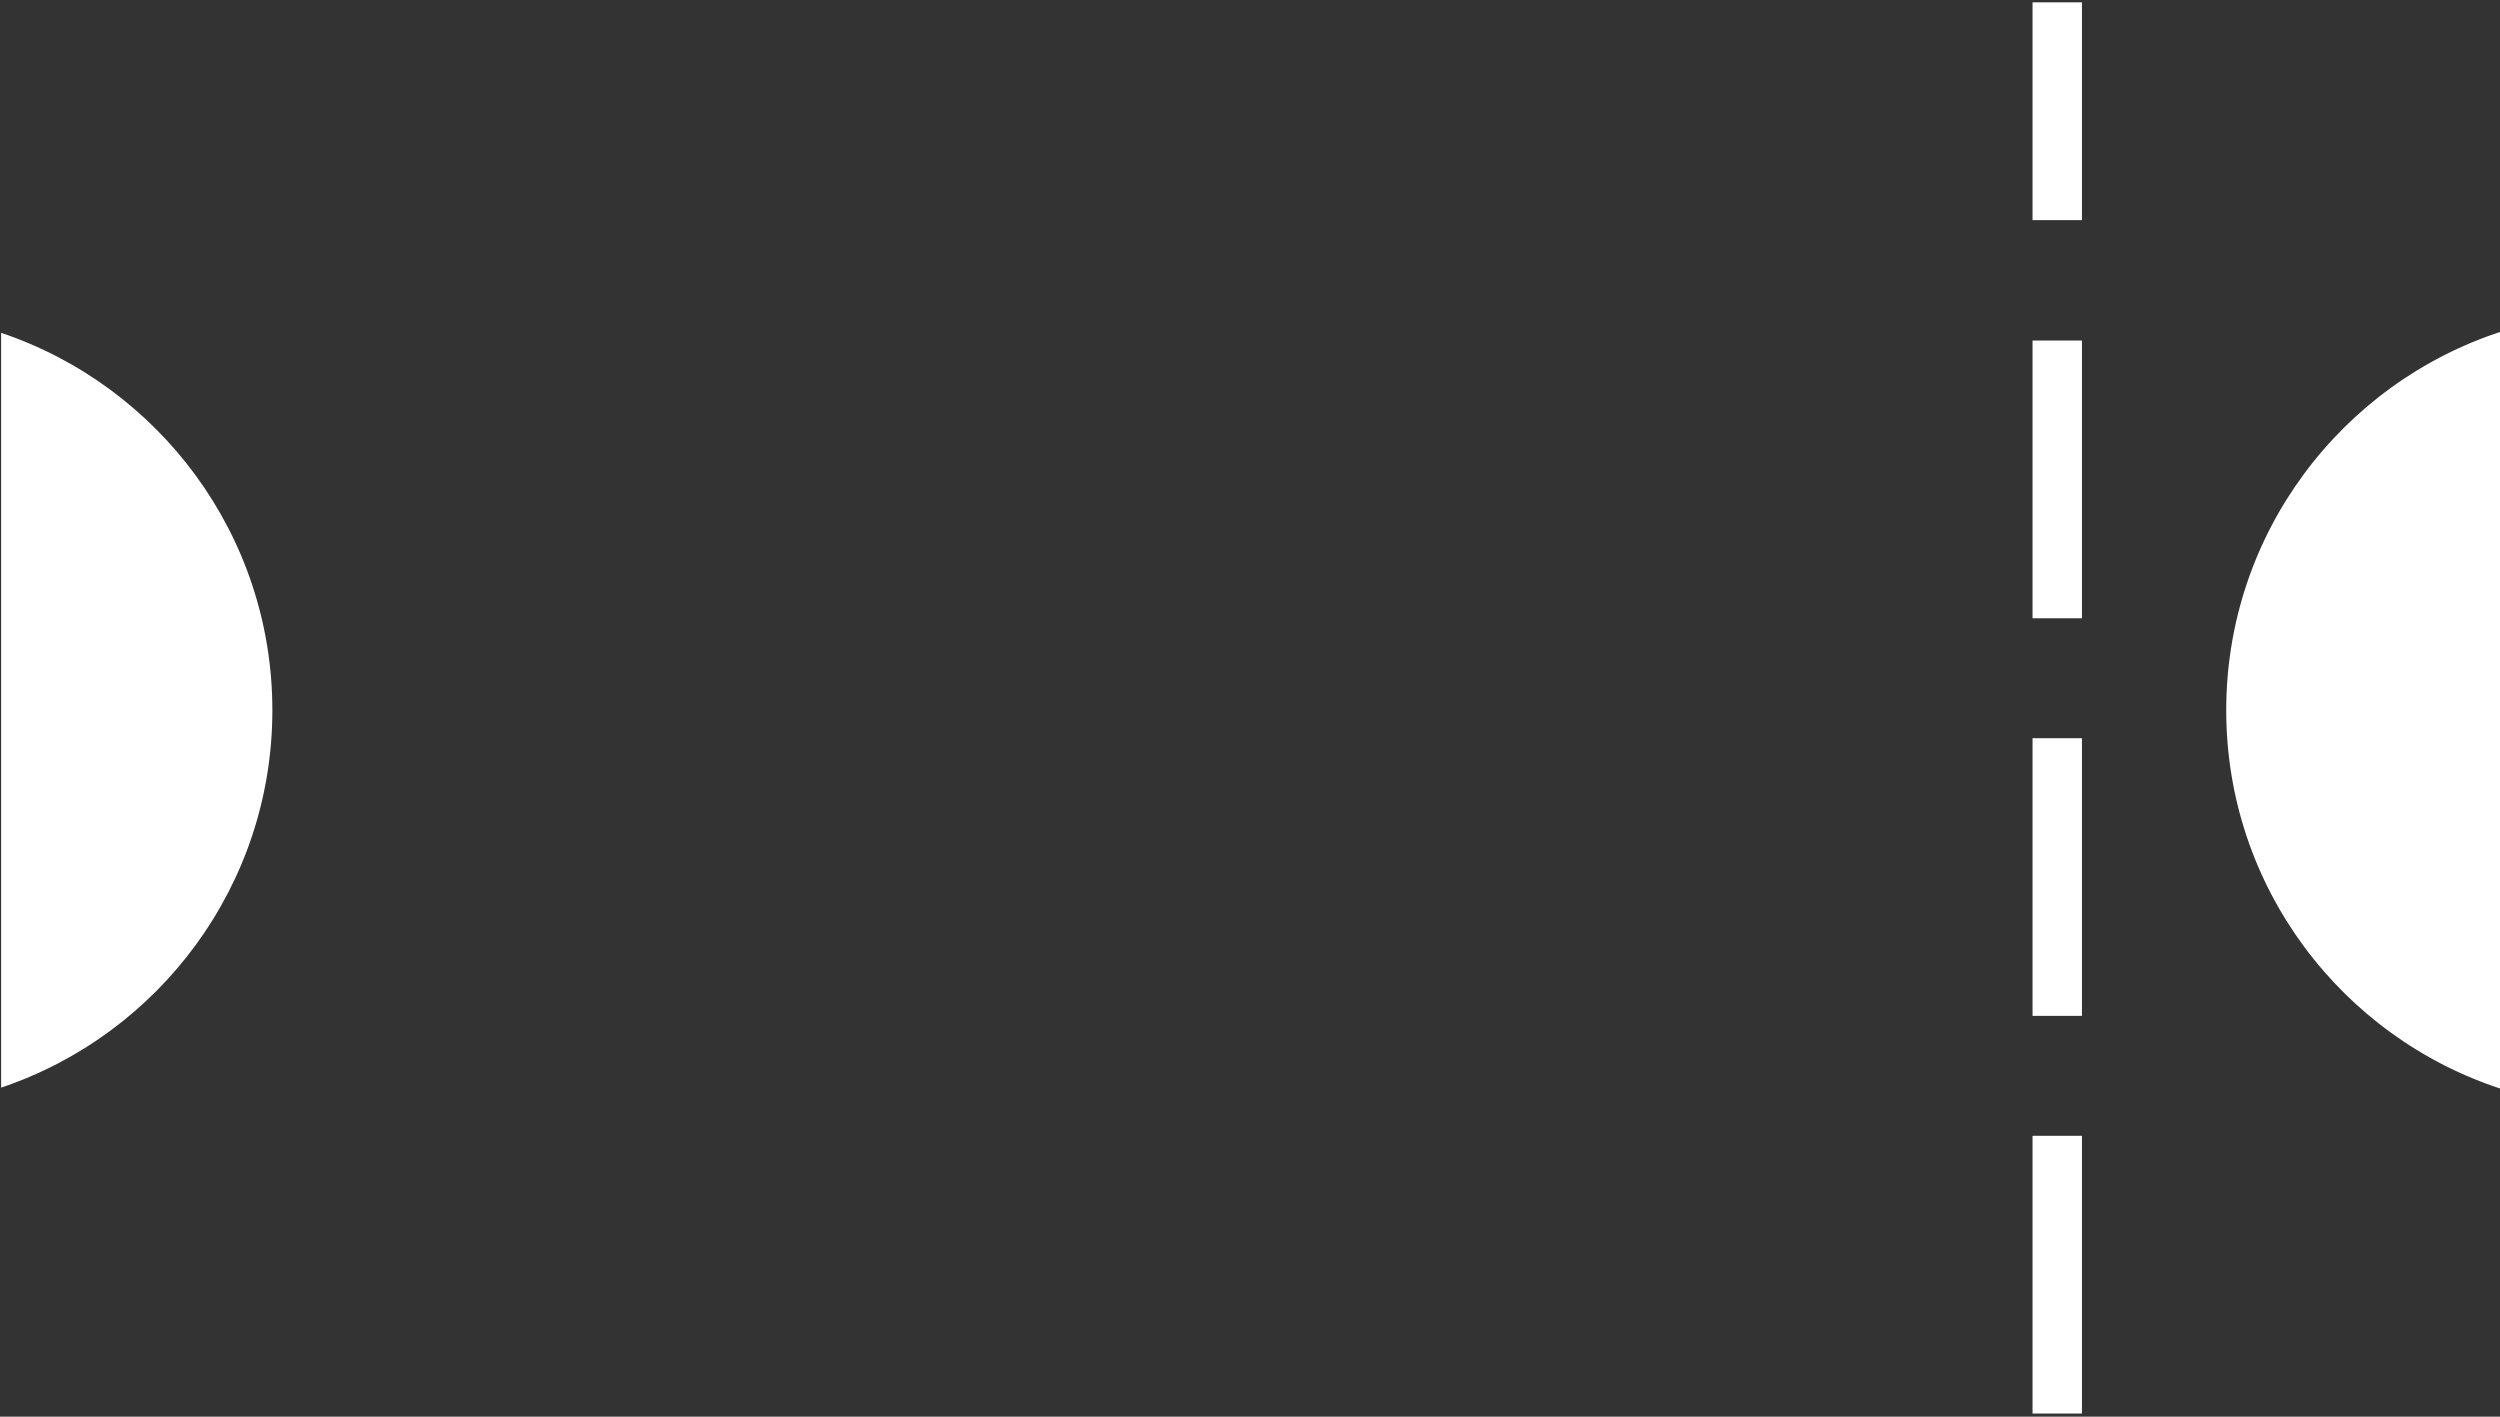 <?xml version="1.0" encoding="UTF-8" standalone="no"?>
<!DOCTYPE svg PUBLIC "-//W3C//DTD SVG 1.1//EN" "http://www.w3.org/Graphics/SVG/1.1/DTD/svg11.dtd">
<svg width="100%" height="100%" viewBox="0 0 600 340" version="1.1" xmlns="http://www.w3.org/2000/svg" xmlns:xlink="http://www.w3.org/1999/xlink" xml:space="preserve" xmlns:serif="http://www.serif.com/" style="fill-rule:evenodd;clip-rule:evenodd;stroke-linejoin:round;stroke-miterlimit:2;">
    <rect x="0" y="0" width="600" height="340" fill="#333333" stroke="none"/>
    <path d="M0.271,79.881C38.093,92.602 65.367,128.37 65.367,170.457C65.367,212.545 38.093,248.312 0.271,261.033L0.271,79.881ZM499.667,272.598L487.81,272.598L487.81,339.252L499.667,339.252L499.667,272.598ZM499.667,177.162L487.81,177.162L487.81,243.815L499.667,243.815L499.667,177.162ZM499.667,81.725L487.81,81.725L487.81,148.379L499.667,148.379L499.667,81.725ZM600.371,79.557L600.371,261.357C562.042,248.93 534.294,212.908 534.294,170.457C534.294,128.006 562.042,91.984 600.371,79.557ZM499.667,52.829L487.81,52.829L487.81,0.557L499.667,0.557L499.667,52.829Z" style="fill:white;"/>
</svg>
